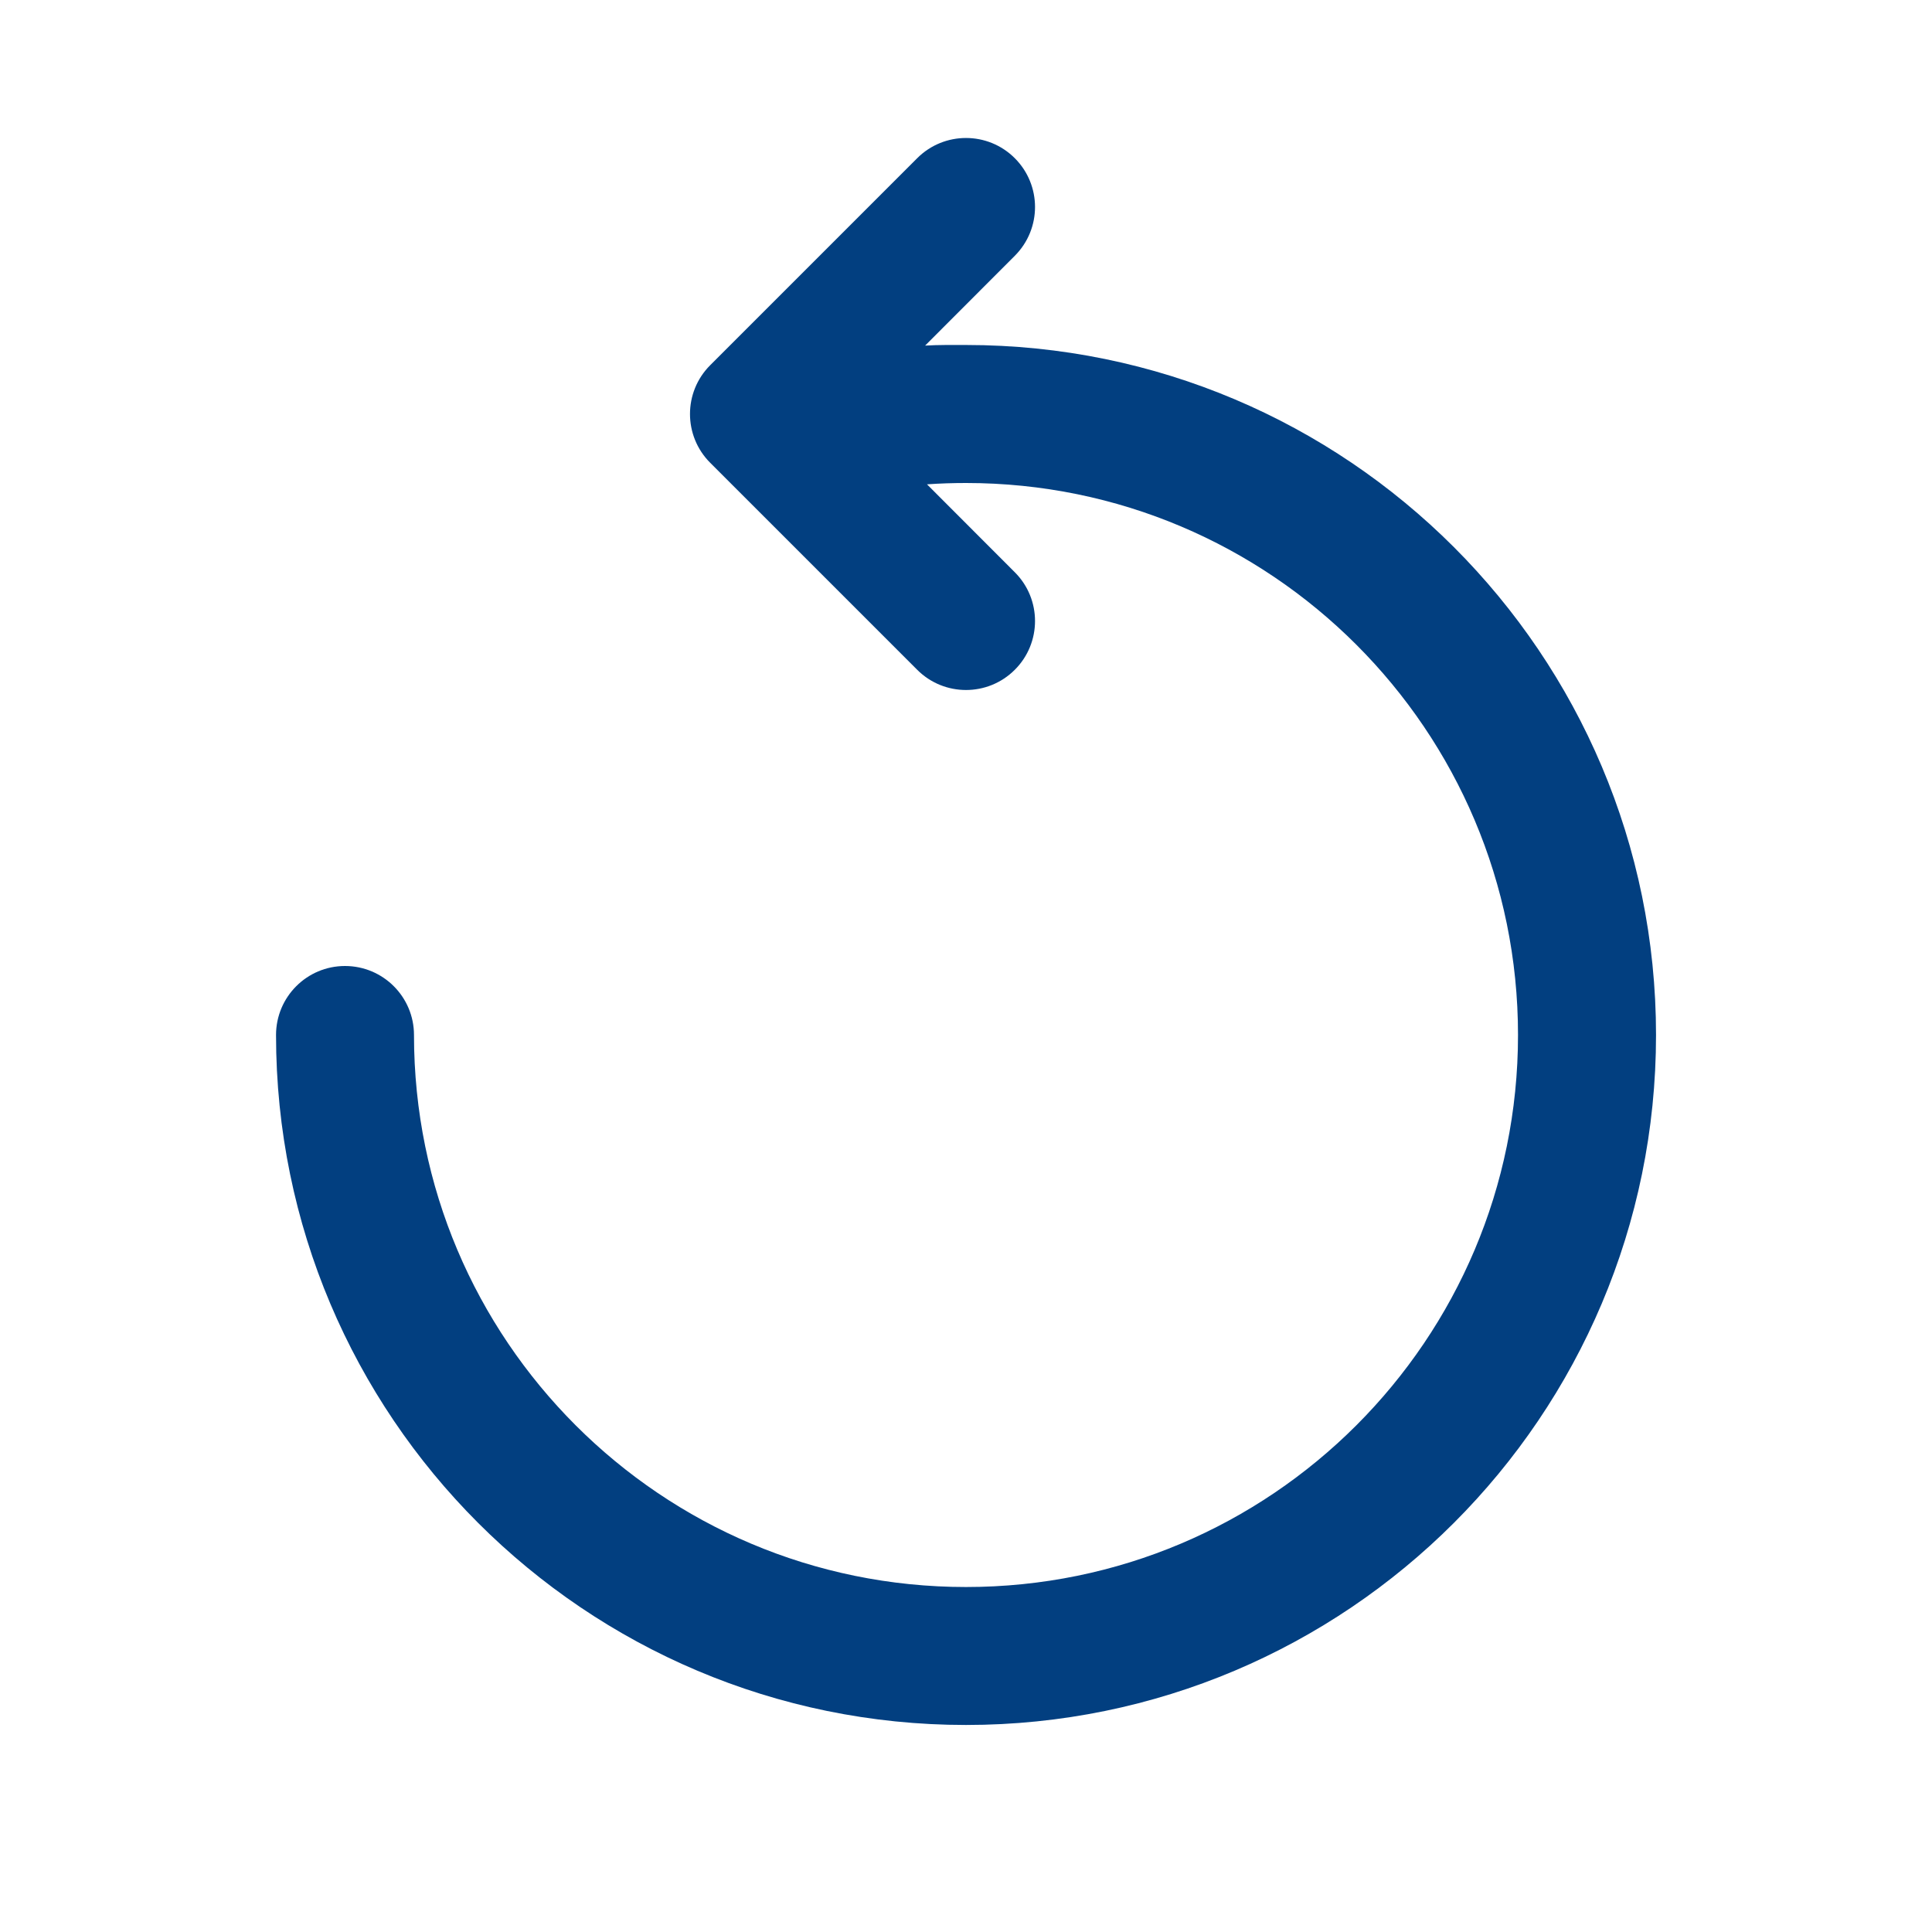 <svg width="32" height="32" viewBox="0 0 32 32" fill="none" xmlns="http://www.w3.org/2000/svg">
<path d="M16.808 2.62C16.362 2.174 15.638 2.174 15.192 2.62L11.763 6.049C11.317 6.495 11.317 7.219 11.763 7.665L15.192 11.094C15.638 11.54 16.362 11.54 16.808 11.094C17.255 10.648 17.255 9.924 16.808 9.478L15.354 8.022C15.568 8.007 15.783 8 16 8C18.525 8 20.809 9.022 22.465 10.678C24.121 12.334 25.143 14.618 25.143 17.143C25.143 19.668 24.121 21.952 22.465 23.608C20.809 25.264 18.525 26.286 16 26.286C13.475 26.286 11.191 25.264 9.535 23.608C7.879 21.952 6.857 19.668 6.857 17.143C6.857 16.512 6.346 16 5.714 16C5.083 16 4.572 16.512 4.572 17.143C4.572 20.298 5.852 23.157 7.919 25.224C9.986 27.291 12.845 28.571 16 28.571C19.156 28.571 22.014 27.291 24.081 25.224C26.148 23.157 27.429 20.298 27.429 17.143C27.429 13.987 26.148 11.129 24.081 9.062C22.014 6.995 19.156 5.714 16 5.714C15.78 5.714 15.54 5.711 15.323 5.724L16.808 4.237C17.255 3.79 17.255 3.067 16.808 2.62Z" fill="#023F80"/>
</svg>
